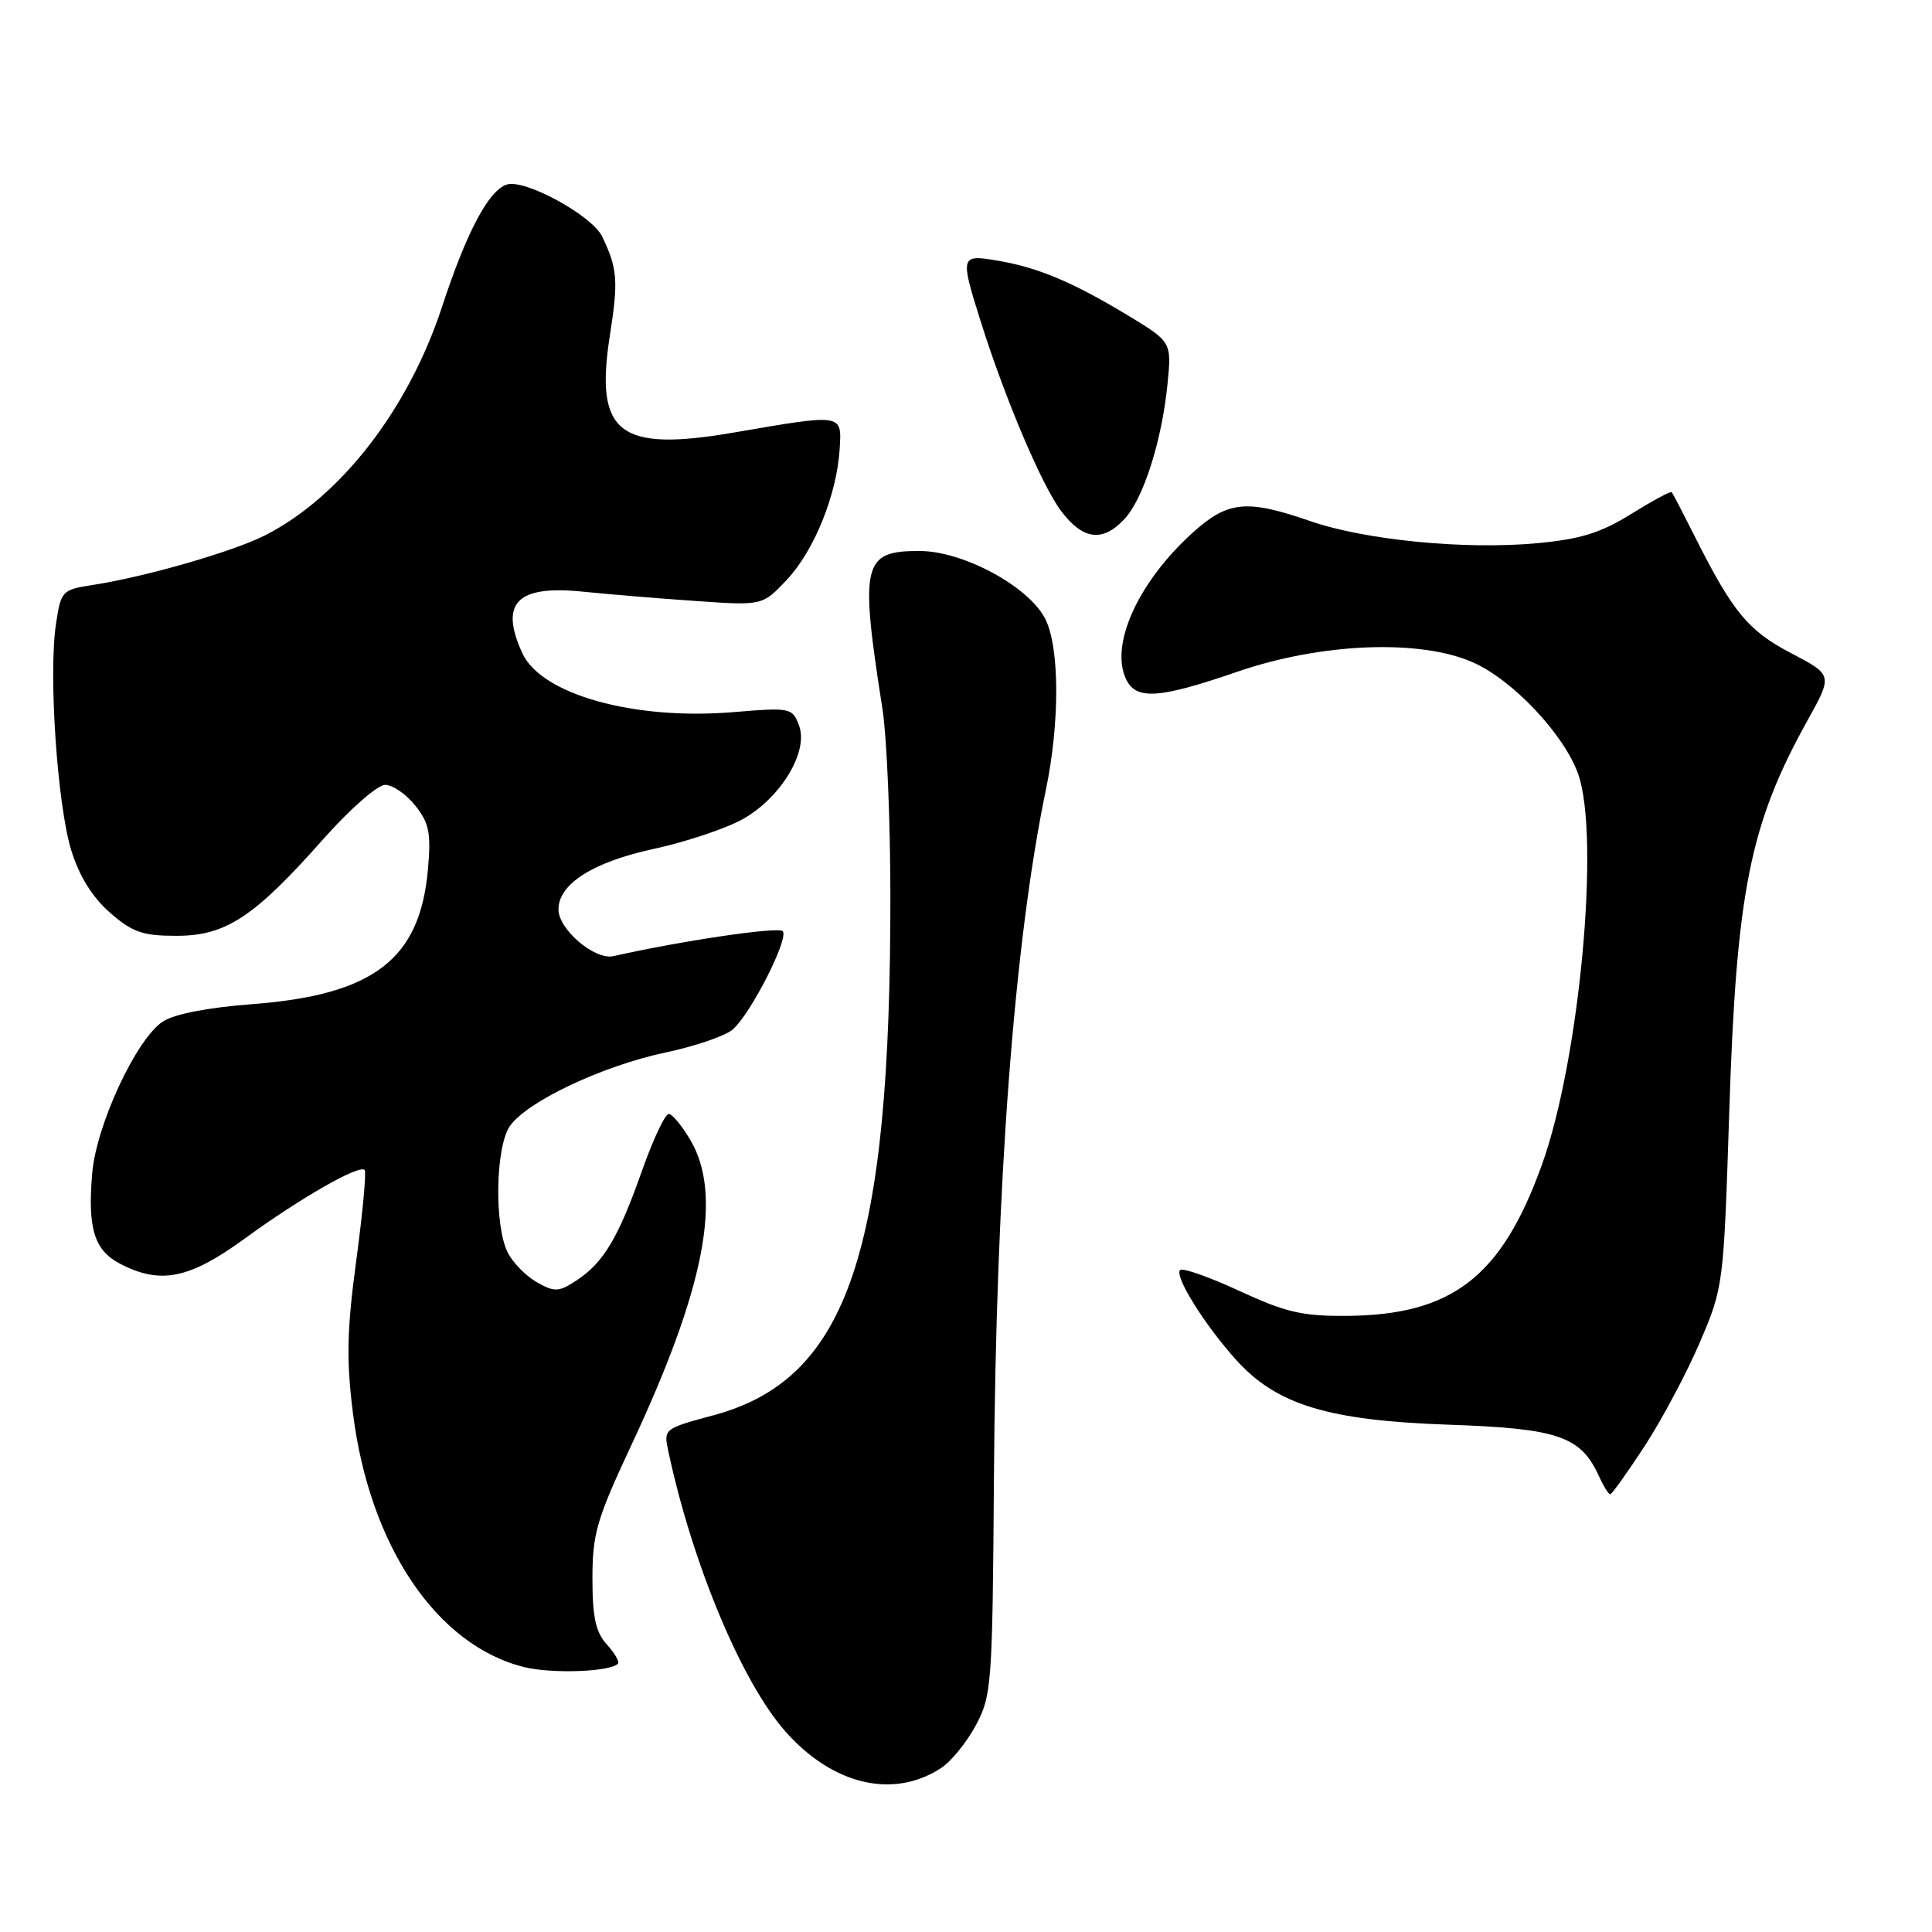 <?xml version="1.0" encoding="UTF-8" standalone="no"?>
<!DOCTYPE svg PUBLIC "-//W3C//DTD SVG 1.1//EN" "http://www.w3.org/Graphics/SVG/1.1/DTD/svg11.dtd" >
<svg xmlns="http://www.w3.org/2000/svg" xmlns:xlink="http://www.w3.org/1999/xlink" version="1.1" viewBox="0 0 256 256">
 <g >
 <path fill="currentColor"
d=" M 124.70 234.27 C 126.03 233.41 128.10 230.85 129.31 228.60 C 131.40 224.68 131.51 223.22 131.70 196.00 C 131.96 156.98 134.38 124.86 138.58 104.68 C 140.45 95.70 140.41 85.69 138.48 81.96 C 136.26 77.68 127.62 73.02 121.87 73.01 C 114.29 72.99 113.90 74.62 116.94 94.00 C 117.50 97.58 117.97 108.60 117.98 118.50 C 118.03 165.92 112.34 182.71 94.61 187.51 C 87.91 189.32 87.91 189.32 88.58 192.41 C 91.77 207.27 98.26 222.81 104.01 229.36 C 110.28 236.51 118.37 238.43 124.70 234.27 Z  M 81.87 220.46 C 82.12 220.21 81.46 219.06 80.41 217.90 C 78.93 216.27 78.50 214.28 78.50 209.15 C 78.50 203.23 79.07 201.29 83.65 191.50 C 93.38 170.75 95.78 158.39 91.50 151.10 C 90.40 149.22 89.11 147.65 88.63 147.60 C 88.15 147.54 86.55 150.94 85.06 155.15 C 81.92 164.06 79.96 167.32 76.37 169.68 C 74.04 171.20 73.49 171.23 71.15 169.91 C 69.71 169.10 67.97 167.33 67.28 165.97 C 65.47 162.39 65.65 151.94 67.57 149.20 C 69.85 145.94 79.88 141.21 88.20 139.46 C 92.16 138.62 96.18 137.24 97.12 136.39 C 99.58 134.17 104.59 124.26 103.71 123.38 C 103.10 122.77 90.30 124.66 81.30 126.69 C 78.82 127.26 74.00 123.17 74.00 120.50 C 74.00 117.13 78.56 114.23 86.60 112.49 C 90.95 111.55 96.30 109.75 98.51 108.49 C 103.56 105.60 107.17 99.53 105.87 96.11 C 104.99 93.79 104.73 93.73 97.19 94.36 C 84.00 95.46 71.70 92.02 69.20 86.53 C 66.16 79.87 68.50 77.50 77.25 78.40 C 80.69 78.75 87.44 79.31 92.27 79.64 C 101.03 80.25 101.03 80.25 104.27 76.81 C 107.89 72.96 110.89 65.53 111.26 59.50 C 111.54 54.78 111.76 54.82 97.26 57.31 C 82.01 59.93 78.80 57.44 80.80 44.52 C 81.95 37.18 81.83 35.61 79.79 31.34 C 78.46 28.56 69.55 23.69 67.17 24.45 C 64.75 25.21 61.83 30.72 58.56 40.69 C 54.12 54.22 45.14 65.83 35.17 70.91 C 30.92 73.08 19.35 76.42 12.30 77.51 C 8.21 78.14 8.08 78.28 7.41 82.73 C 6.42 89.34 7.59 106.65 9.44 112.66 C 10.49 116.07 12.21 118.86 14.55 120.91 C 17.54 123.53 18.87 124.00 23.38 124.00 C 29.93 124.00 33.68 121.53 42.85 111.17 C 46.36 107.22 50.02 104.00 51.03 104.00 C 52.03 104.00 53.84 105.24 55.03 106.75 C 56.88 109.08 57.13 110.38 56.70 115.24 C 55.64 127.14 49.49 131.84 33.36 133.06 C 27.56 133.50 23.08 134.37 21.58 135.36 C 18.05 137.67 12.74 149.10 12.21 155.53 C 11.60 162.84 12.50 165.69 15.96 167.48 C 21.30 170.24 25.11 169.46 32.51 164.06 C 39.82 158.73 47.63 154.27 48.32 155.03 C 48.56 155.29 48.06 160.68 47.21 167.00 C 45.96 176.28 45.88 180.19 46.77 187.27 C 48.98 204.88 57.90 218.07 69.50 220.91 C 73.17 221.80 80.80 221.53 81.87 220.46 Z  M 217.94 191.59 C 220.24 188.06 223.53 181.87 225.25 177.84 C 228.36 170.57 228.39 170.30 229.13 147.50 C 230.07 118.16 231.84 109.25 239.50 95.47 C 242.85 89.44 242.85 89.44 237.33 86.55 C 231.62 83.55 229.60 81.11 224.52 70.99 C 223.00 67.97 221.65 65.37 221.51 65.21 C 221.37 65.05 218.95 66.36 216.13 68.11 C 212.13 70.60 209.42 71.44 203.75 71.97 C 194.18 72.87 180.92 71.58 173.59 69.04 C 165.17 66.13 162.70 66.37 158.02 70.60 C 151.07 76.88 147.26 84.92 149.03 89.57 C 150.27 92.84 153.15 92.73 164.07 88.97 C 175.16 85.17 188.22 84.67 195.20 87.78 C 200.49 90.13 207.27 97.34 209.12 102.58 C 212.05 110.89 209.30 140.49 204.31 154.34 C 198.97 169.18 192.45 174.24 178.50 174.36 C 172.58 174.41 170.38 173.90 164.24 171.06 C 160.24 169.21 156.70 167.96 156.37 168.29 C 155.58 169.09 159.62 175.56 163.81 180.21 C 169.18 186.15 176.00 188.23 191.96 188.78 C 206.48 189.28 209.45 190.30 211.87 195.60 C 212.47 196.92 213.14 198.00 213.36 198.00 C 213.58 198.00 215.64 195.11 217.94 191.59 Z  M 148.99 68.78 C 151.51 66.08 153.95 58.42 154.70 50.90 C 155.25 45.30 155.25 45.30 149.38 41.75 C 142.10 37.36 137.51 35.43 132.15 34.53 C 127.26 33.70 127.21 33.90 129.92 42.50 C 133.17 52.85 138.07 64.37 140.63 67.75 C 143.52 71.55 146.11 71.87 148.99 68.78 Z "/>
</g>
</svg>